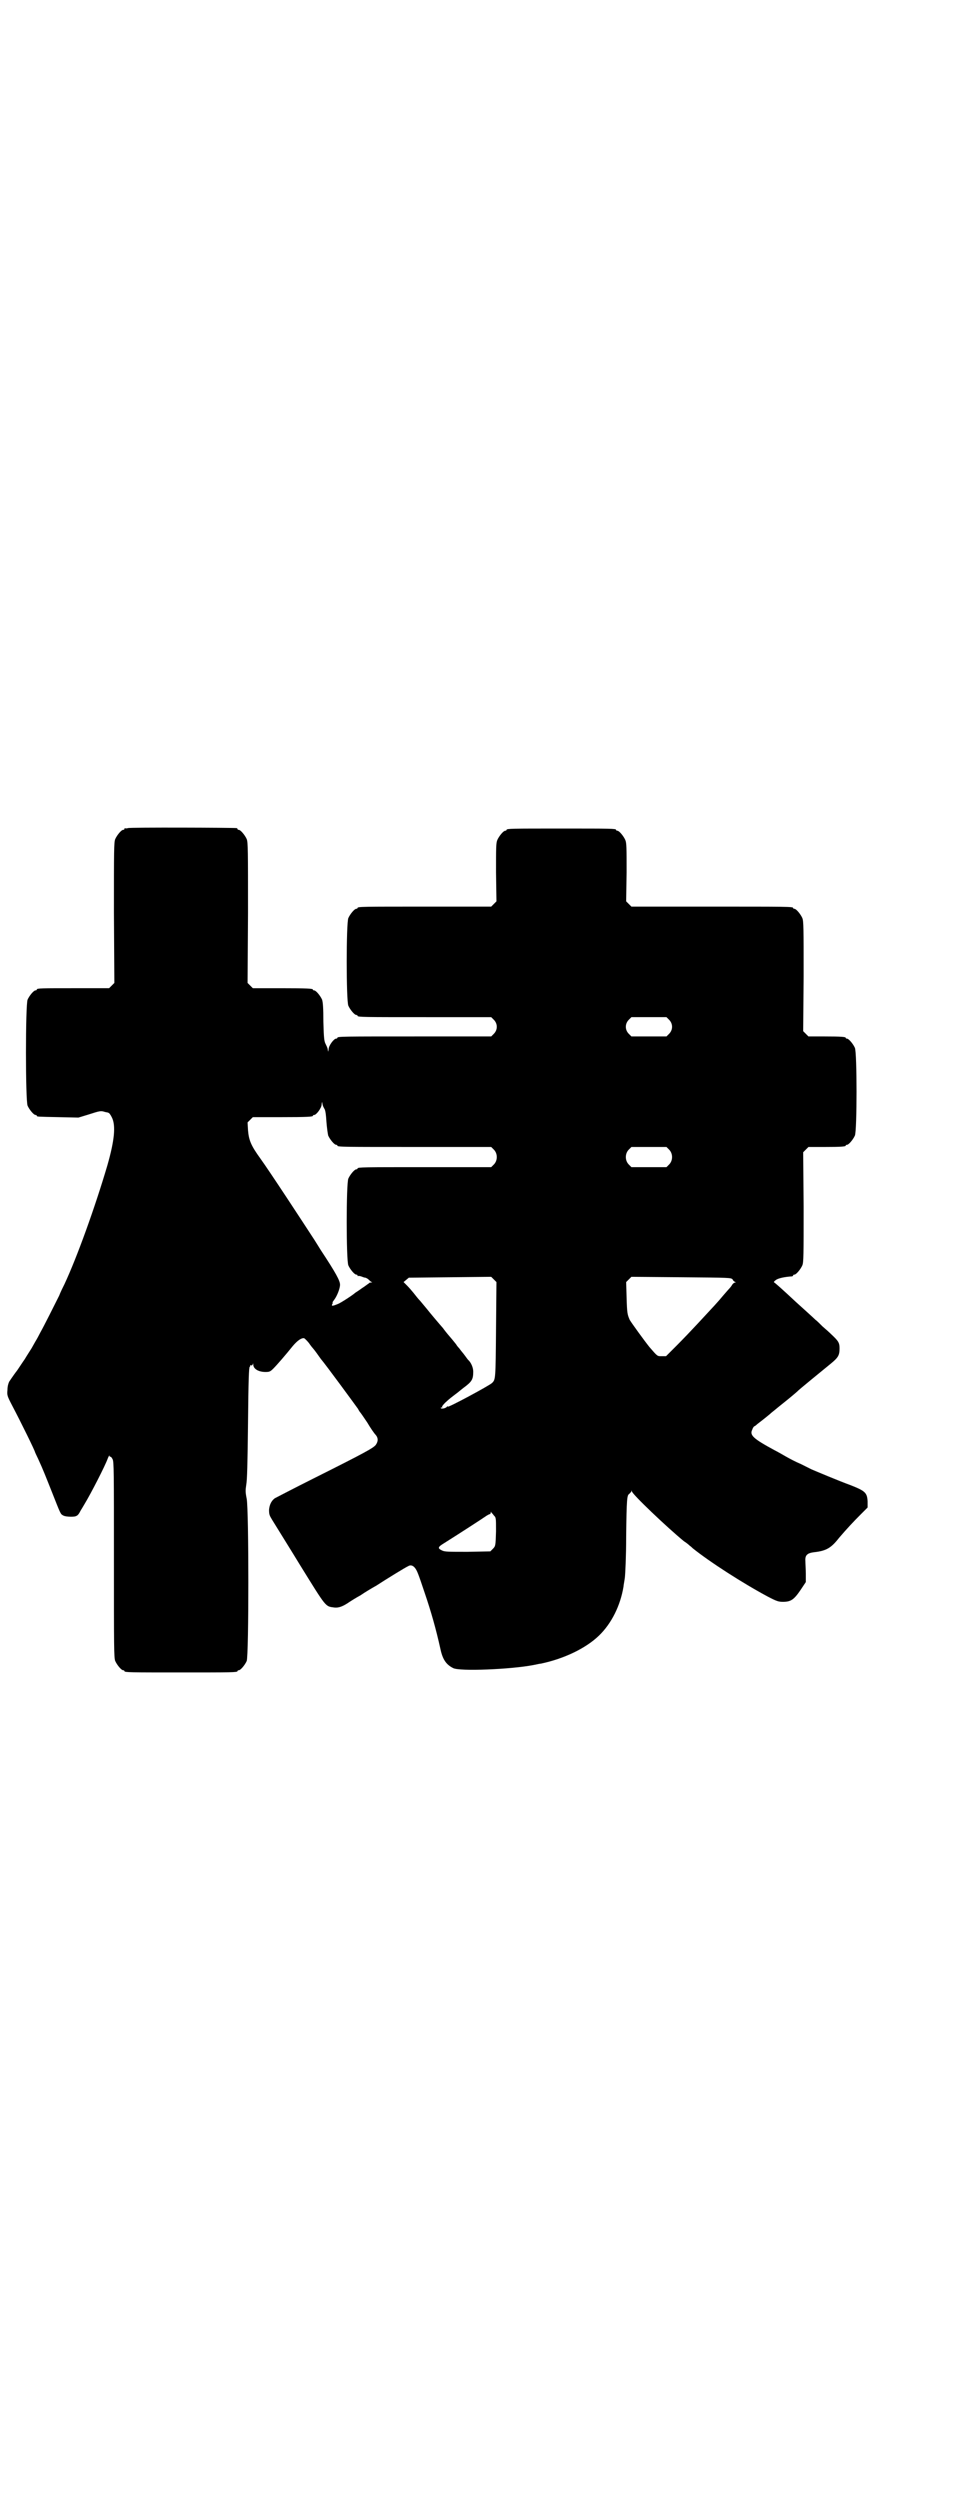 <?xml version="1.0" standalone="no"?>
<!DOCTYPE svg PUBLIC "-//W3C//DTD SVG 20010904//EN"
 "http://www.w3.org/TR/2001/REC-SVG-20010904/DTD/svg10.dtd">
<svg version="1.0" xmlns="http://www.w3.org/2000/svg"
 width="1100pt" height="2850pt" viewBox="0 0 1100 2850"
 preserveAspectRatio="xMidYMid meet">
<g transform="translate(0,2850) scale(0.5,-0.5)"
fill="#000000" stroke="none">
<path d="M292 3812 c-3 -1 -6 -1 -7 0 0 0 -1 0 -1 -2 0 -1 -1 -2 -3 -2 -4 0
-14 -12 -18 -21 -3 -7 -3 -26 -3 -168 l1 -160 -6 -6 -6 -6 -77 0 c-77 0 -88 0
-88 -3 0 -1 -1 -2 -3 -2 -4 0 -14 -12 -18 -21 -5 -11 -5 -231 0 -242 4 -9 14
-21 18 -21 2 0 3 -1 3 -2 0 -2 1 -2 50 -3 l45 -1 23 7 c25 8 28 9 37 6 3 -1 7
-1 8 -2 2 0 5 -4 8 -10 10 -19 6 -54 -10 -110 -28 -95 -69 -209 -98 -271 -3
-6 -9 -18 -12 -26 -12 -24 -34 -68 -43 -84 -4 -8 -8 -15 -8 -15 0 0 -6 -10
-12 -21 -7 -11 -14 -22 -15 -24 -5 -7 -18 -27 -19 -28 -1 -1 -9 -12 -17 -24
-2 -4 -4 -11 -4 -19 -1 -12 -1 -13 11 -36 20 -38 52 -103 52 -106 0 0 3 -7 7
-15 12 -26 18 -42 32 -77 19 -48 19 -49 25 -52 3 -2 11 -3 18 -3 13 0 16 2 22
14 2 3 6 10 9 15 14 23 47 87 53 104 2 5 4 8 4 6 0 -2 1 -3 2 -2 1 0 3 -2 5
-6 3 -6 3 -27 3 -230 0 -198 0 -223 3 -230 4 -9 14 -21 18 -21 2 0 3 -1 3 -2
0 -3 13 -3 129 -3 116 0 129 0 129 3 0 1 1 2 3 2 4 0 14 12 18 21 5 12 5 343
0 370 -3 15 -3 19 -1 32 2 10 3 48 4 141 1 99 2 127 4 128 1 0 1 1 1 3 -1 1 0
1 2 0 2 0 3 0 4 3 0 2 1 2 1 -1 0 -10 12 -17 28 -17 9 0 11 1 18 8 8 8 28 31
44 51 11 13 20 19 26 18 2 -1 7 -6 11 -11 4 -6 9 -12 10 -13 1 -1 4 -5 7 -9 3
-4 7 -10 10 -14 12 -14 80 -107 85 -114 2 -4 4 -7 5 -8 1 -1 8 -11 16 -23 7
-12 16 -25 19 -28 7 -8 6 -16 0 -24 -7 -7 -18 -14 -142 -76 -46 -23 -86 -44
-88 -45 -8 -6 -12 -15 -13 -26 0 -11 1 -13 7 -23 16 -26 46 -74 63 -102 62
-100 58 -95 79 -98 10 -1 19 2 35 13 3 2 14 9 25 15 10 7 27 17 36 22 23 15
67 42 72 44 6 4 12 2 17 -5 4 -6 6 -10 21 -55 15 -44 26 -83 36 -128 5 -24 13
-36 29 -44 14 -8 133 -3 184 7 6 1 13 3 16 3 53 11 103 35 133 64 29 28 49 69
56 112 0 3 2 12 3 20 1 8 3 49 3 93 1 88 2 95 7 98 2 2 4 4 5 6 0 3 1 2 1 0 0
-6 81 -83 119 -114 5 -3 11 -8 13 -10 3 -2 6 -5 7 -6 40 -32 115 -80 171 -110
21 -11 25 -12 35 -12 18 0 25 5 40 27 l12 18 0 19 c0 10 -1 23 -1 29 -1 13 4
18 19 20 29 3 40 10 58 33 18 21 32 36 50 54 l15 15 0 14 c-1 20 -6 24 -39 37
-25 9 -82 33 -89 36 -2 1 -12 6 -24 12 -12 5 -27 13 -34 17 -7 4 -19 11 -27
15 -48 26 -57 34 -50 47 1 4 4 7 4 7 1 0 4 2 7 5 4 3 17 13 29 23 2 2 7 6 12
10 5 4 12 10 16 13 19 15 34 28 35 29 1 2 59 49 76 63 17 14 20 19 20 35 0 13
-3 17 -19 32 -4 4 -13 12 -20 18 -6 6 -13 13 -16 15 -5 5 -34 31 -45 41 -31
29 -47 43 -49 44 -2 1 0 3 4 6 6 4 20 7 37 8 1 1 2 1 2 2 0 1 1 2 3 2 4 0 14
12 18 21 3 7 3 23 3 133 l-1 125 6 6 6 6 37 0 c38 0 48 1 48 3 0 1 1 2 3 2 4
0 14 12 18 21 5 11 5 189 0 200 -4 9 -14 21 -18 21 -2 0 -3 1 -3 2 0 2 -10 3
-48 3 l-37 0 -6 6 -6 6 1 125 c0 110 0 126 -3 133 -4 9 -14 21 -18 21 -2 0 -3
1 -3 2 0 3 -14 3 -190 3 l-179 0 -6 6 -6 6 1 66 c0 57 0 67 -3 74 -4 9 -14 21
-18 21 -2 0 -3 1 -3 2 0 3 -13 3 -125 3 -112 0 -125 0 -125 -3 0 -1 -1 -2 -3
-2 -4 0 -14 -12 -18 -21 -3 -7 -3 -17 -3 -74 l1 -66 -6 -6 -6 -6 -147 0 c-145
0 -158 0 -158 -3 0 -1 -1 -2 -3 -2 -4 0 -14 -12 -18 -21 -5 -11 -5 -189 0
-200 4 -9 14 -21 18 -21 2 0 3 -1 3 -2 0 -3 14 -3 158 -3 l147 0 6 -6 c9 -9 9
-23 0 -32 l-6 -6 -170 0 c-167 0 -181 0 -181 -3 0 -1 -1 -2 -3 -2 -5 0 -17
-16 -17 -24 -1 -7 -1 -7 -2 -1 0 3 -3 9 -5 13 -3 6 -4 12 -5 50 0 32 -1 45 -3
51 -4 9 -14 21 -18 21 -2 0 -3 1 -3 2 0 2 -11 3 -74 3 l-63 0 -6 6 -6 6 1 160
c0 142 0 161 -3 168 -4 9 -14 21 -18 21 -2 0 -3 1 -3 2 0 1 -1 2 -2 2 -7 1
-244 2 -248 0z m1235 -437 c9 -9 9 -23 0 -32 l-6 -6 -40 0 -40 0 -6 6 c-9 9
-9 23 0 32 l6 6 40 0 40 0 6 -6z m-786 -204 c2 -5 3 -13 4 -29 1 -13 3 -27 4
-31 4 -9 14 -21 18 -21 2 0 3 -1 3 -2 0 -3 14 -3 181 -3 l170 0 6 -6 c9 -9 9
-25 0 -34 l-6 -6 -147 0 c-144 0 -158 0 -158 -3 0 -1 -1 -2 -3 -2 -4 0 -14
-12 -18 -21 -5 -11 -5 -187 0 -198 4 -9 14 -21 18 -21 2 0 3 -1 3 -2 0 -2 1
-2 1 -1 1 0 4 0 7 -1 3 -1 7 -3 10 -3 3 -1 6 -3 8 -5 2 -2 4 -4 6 -5 2 0 2 -1
-1 -1 -3 0 -5 -1 -5 -2 -1 0 -8 -6 -16 -11 -8 -6 -15 -10 -16 -11 -4 -4 -33
-23 -39 -25 -12 -5 -15 -5 -13 -1 1 2 2 4 1 4 -1 0 1 3 4 7 6 8 13 25 13 34 0
9 -9 26 -44 79 -3 5 -10 16 -15 24 -30 46 -100 153 -123 185 -21 29 -26 41
-28 64 l-1 18 6 6 6 6 63 0 c63 0 74 1 74 3 0 1 1 2 3 2 5 0 17 16 17 24 1 7
1 7 2 1 0 -3 3 -9 5 -12z m786 -92 c9 -9 9 -25 0 -34 l-6 -6 -40 0 -40 0 -6 6
c-9 9 -9 25 0 34 l6 6 40 0 40 0 6 -6z m-395 -411 c-1 -113 -1 -113 -9 -121
-6 -6 -101 -57 -101 -54 0 1 -1 1 -2 0 -2 -4 -14 -6 -14 -3 0 1 1 2 2 1 2 -1
2 -1 1 1 -1 1 2 5 7 10 12 11 14 12 23 19 4 3 8 6 9 7 1 1 5 4 10 8 19 14 22
19 22 37 0 9 -5 21 -12 27 -1 1 -3 4 -6 8 -3 4 -6 8 -7 9 -1 1 -4 5 -7 9 -3 3
-6 7 -7 9 -1 1 -7 9 -14 17 -7 8 -14 17 -16 20 -8 9 -30 35 -37 44 -4 5 -11
13 -15 18 -5 5 -11 13 -15 18 -4 5 -11 13 -15 17 l-8 8 6 5 6 5 94 1 94 1 6
-6 6 -6 -1 -109z m540 115 c1 -3 4 -5 6 -6 2 -1 2 -1 0 -1 -2 0 -5 -2 -7 -5
-1 -2 -4 -6 -5 -7 -2 -2 -8 -9 -15 -17 -15 -18 -20 -23 -59 -65 -13 -14 -34
-36 -47 -49 l-25 -25 -10 0 c-10 0 -9 -1 -28 21 -12 15 -41 55 -45 62 -5 12
-6 14 -7 51 l-1 35 6 6 6 6 114 -1 c113 -1 113 -1 117 -5z m-545 -538 c5 -5 5
-5 5 -36 -1 -34 -1 -34 -8 -41 l-5 -5 -52 -1 c-44 0 -52 0 -58 3 -11 5 -10 8
5 17 35 22 89 57 96 62 3 2 7 4 8 4 1 0 2 2 2 4 0 2 1 2 1 0 1 -1 4 -4 6 -7z"/>
</g>
</svg>
